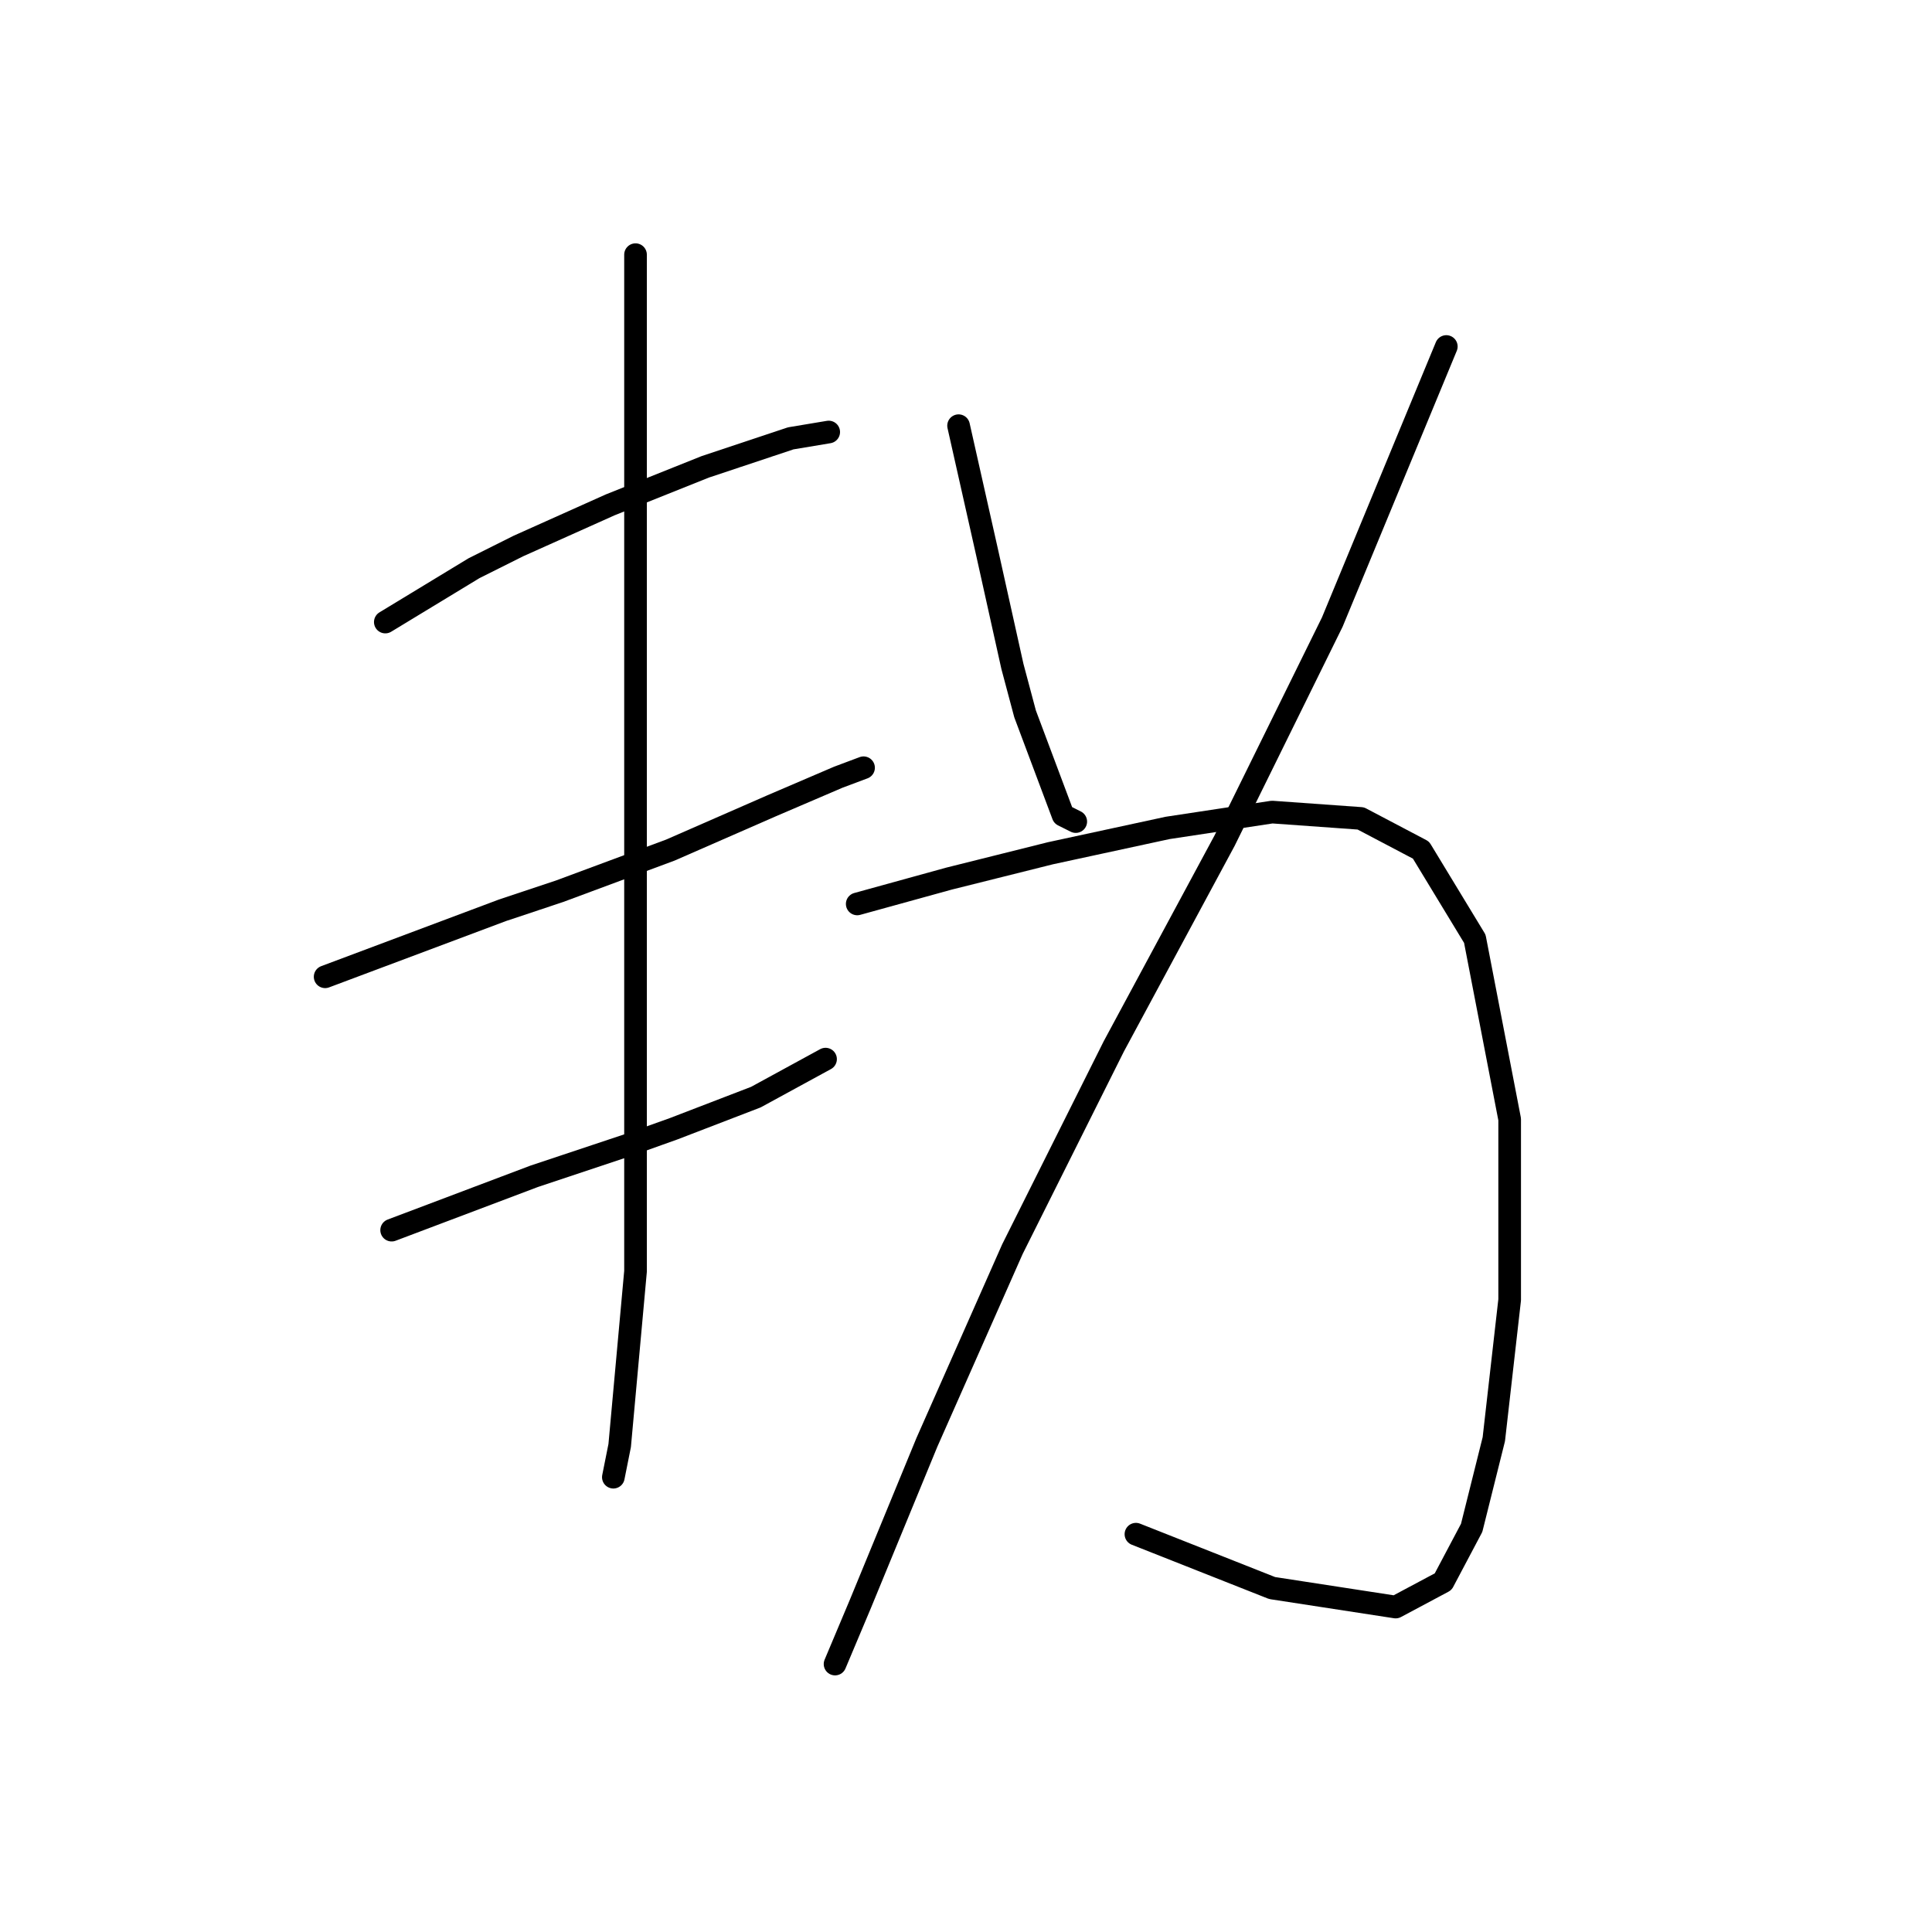 <?xml version="1.0" standalone="no"?>
    <svg width="256" height="256" xmlns="http://www.w3.org/2000/svg" version="1.1">
    <polyline stroke="black" stroke-width="3" stroke-linecap="round" fill="transparent" stroke-linejoin="round" points="51.056 82.425 62.807 75.291 68.682 72.353 80.852 66.898 93.442 61.862 104.773 58.085 109.809 57.245 109.809 57.245 " />
        <polyline stroke="black" stroke-width="3" stroke-linecap="round" fill="transparent" stroke-linejoin="round" points="43.082 129.428 66.584 120.615 74.138 118.097 88.826 112.641 102.255 106.766 111.068 102.989 114.426 101.73 114.426 101.73 " />
        <polyline stroke="black" stroke-width="3" stroke-linecap="round" fill="transparent" stroke-linejoin="round" points="51.895 163.001 70.78 155.867 83.37 151.67 89.246 149.572 100.157 145.375 109.39 140.339 109.39 140.339 " />
        <polyline stroke="black" stroke-width="3" stroke-linecap="round" fill="transparent" stroke-linejoin="round" points="84.21 33.744 84.21 49.272 84.21 74.032 84.21 115.579 84.21 139.5 84.21 159.644 84.21 168.457 82.111 191.539 81.272 195.735 81.272 195.735 " />
        <polyline stroke="black" stroke-width="3" stroke-linecap="round" fill="transparent" stroke-linejoin="round" points="127.016 56.406 130.793 73.193 132.471 80.747 134.15 88.301 135.829 94.596 140.865 108.025 142.543 108.864 142.543 108.864 " />
        <polyline stroke="black" stroke-width="3" stroke-linecap="round" fill="transparent" stroke-linejoin="round" points="191.644 45.914 176.536 82.425 162.268 111.382 147.579 138.661 134.15 165.519 122.819 191.119 114.006 212.522 110.649 220.496 110.649 220.496 " />
        <polyline stroke="black" stroke-width="3" stroke-linecap="round" fill="transparent" stroke-linejoin="round" points="113.586 119.776 125.757 116.418 132.471 114.74 139.186 113.061 154.714 109.704 168.563 107.605 180.313 108.445 188.287 112.641 195.421 124.392 200.038 148.313 200.038 172.234 197.939 190.699 195.002 202.45 191.225 209.584 184.93 212.942 168.563 210.424 150.517 203.289 150.517 203.289 " />
        </svg>